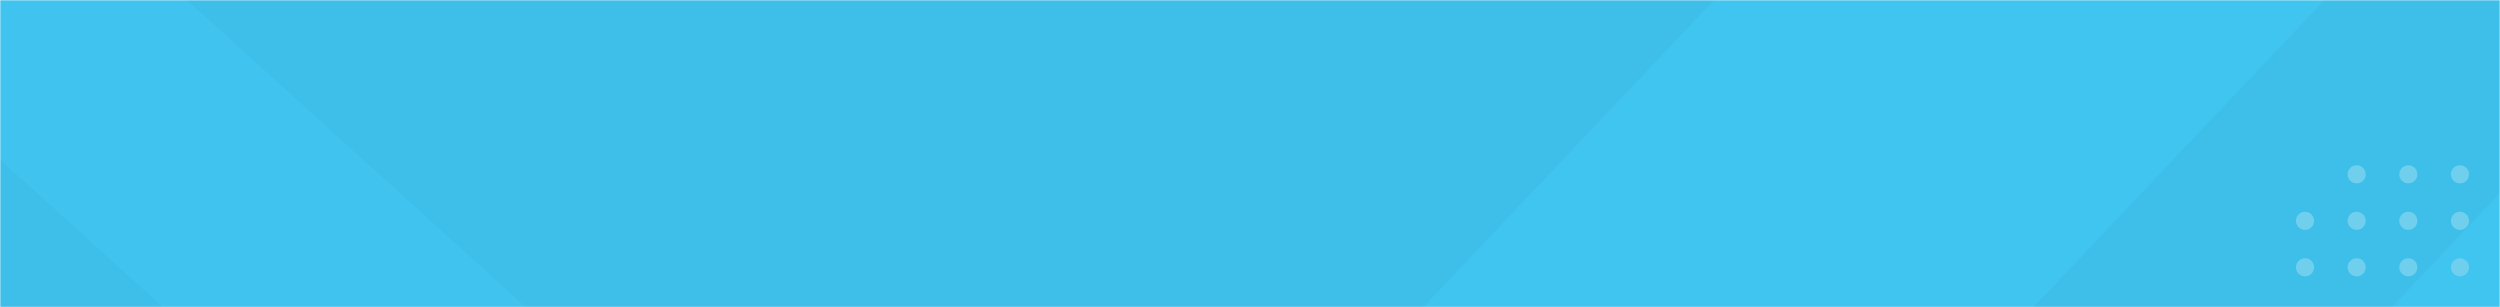 <svg width="968" height="119" viewBox="0 0 968 119" fill="none" xmlns="http://www.w3.org/2000/svg">
<mask id="mask0_98_26" style="mask-type:alpha" maskUnits="userSpaceOnUse" x="0" y="0" width="968" height="119">
<rect width="968" height="119" fill="#40C4F0"/>
</mask>
<g mask="url(#mask0_98_26)">
<rect width="968" height="119" fill="#3EBFEA"/>
<rect x="789.679" y="-133" width="171.599" height="370.338" transform="rotate(43.448 789.679 -133)" fill="#40C4F0"/>
<rect x="1076.68" y="-40" width="127.763" height="370.338" transform="rotate(43.448 1076.68 -40)" fill="#40C4F0"/>
<rect x="-44.474" y="21.46" width="94.325" height="270.53" transform="rotate(-47.82 -44.474 21.46)" fill="#40C3EF"/>
<path fill-rule="evenodd" clip-rule="evenodd" d="M916 67.5C916 69.433 914.433 71 912.5 71C910.567 71 909 69.433 909 67.5C909 65.567 910.567 64 912.5 64C914.433 64 916 65.567 916 67.5ZM936 67.5C936 69.433 934.433 71 932.5 71C930.567 71 929 69.433 929 67.5C929 65.567 930.567 64 932.5 64C934.433 64 936 65.567 936 67.5ZM952.5 71C954.433 71 956 69.433 956 67.5C956 65.567 954.433 64 952.5 64C950.567 64 949 65.567 949 67.5C949 69.433 950.567 71 952.5 71ZM916 85.5C916 87.433 914.433 89 912.5 89C910.567 89 909 87.433 909 85.5C909 83.567 910.567 82 912.5 82C914.433 82 916 83.567 916 85.5ZM932.5 89C934.433 89 936 87.433 936 85.5C936 83.567 934.433 82 932.5 82C930.567 82 929 83.567 929 85.5C929 87.433 930.567 89 932.5 89ZM956 85.5C956 87.433 954.433 89 952.5 89C950.567 89 949 87.433 949 85.5C949 83.567 950.567 82 952.5 82C954.433 82 956 83.567 956 85.5ZM912.5 107C914.433 107 916 105.433 916 103.5C916 101.567 914.433 100 912.5 100C910.567 100 909 101.567 909 103.5C909 105.433 910.567 107 912.5 107ZM896 85.5C896 87.433 894.433 89 892.5 89C890.567 89 889 87.433 889 85.5C889 83.567 890.567 82 892.5 82C894.433 82 896 83.567 896 85.5ZM892.5 107C894.433 107 896 105.433 896 103.5C896 101.567 894.433 100 892.5 100C890.567 100 889 101.567 889 103.5C889 105.433 890.567 107 892.5 107ZM936 103.5C936 105.433 934.433 107 932.5 107C930.567 107 929 105.433 929 103.5C929 101.567 930.567 100 932.5 100C934.433 100 936 101.567 936 103.5ZM952.5 107C954.433 107 956 105.433 956 103.5C956 101.567 954.433 100 952.5 100C950.567 100 949 101.567 949 103.5C949 105.433 950.567 107 952.5 107Z" fill="#71CFEE"/>
</g>
</svg>
